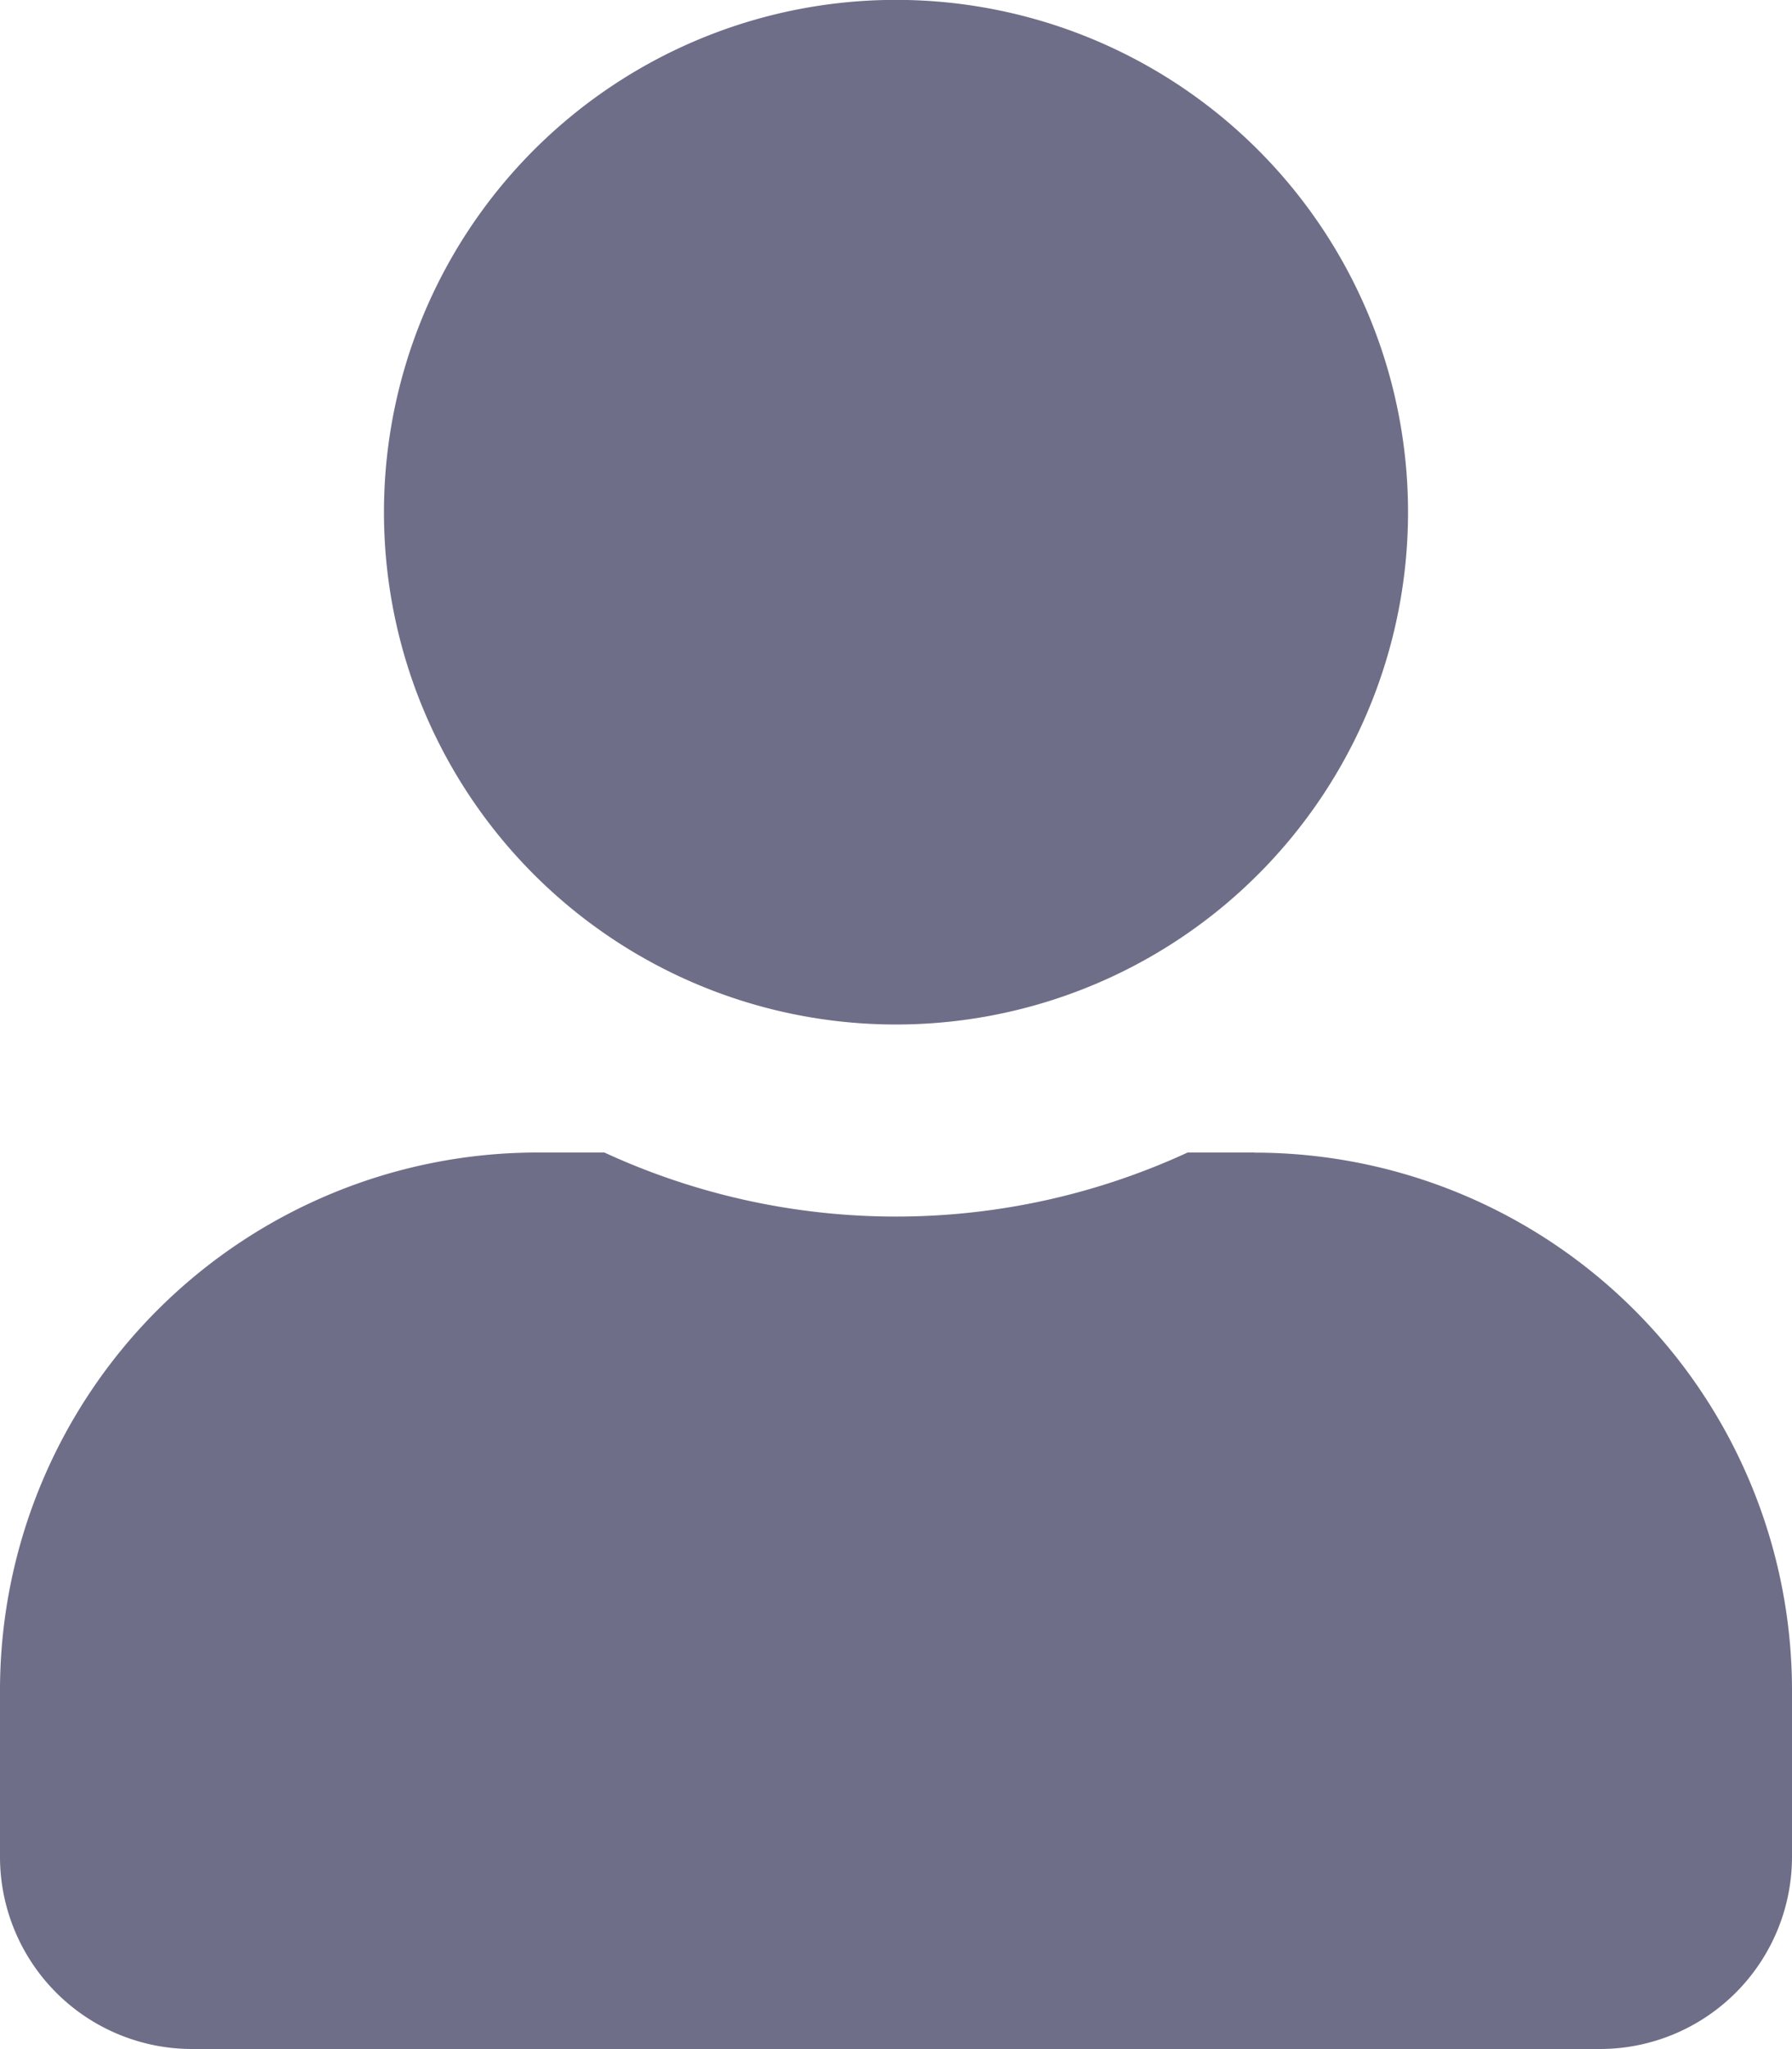 <svg xmlns="http://www.w3.org/2000/svg" width="15" height="17.143" viewBox="0 0 15 17.143"><path d="M7.5,8.571A4.286,4.286,0,1,0,3.214,4.286,4.285,4.285,0,0,0,7.5,8.571Zm3,1.071H9.941a5.828,5.828,0,0,1-4.882,0H4.5a4.5,4.5,0,0,0-4.5,4.5v1.393a1.608,1.608,0,0,0,1.607,1.607H13.393A1.608,1.608,0,0,0,15,15.536V14.143A4.5,4.5,0,0,0,10.5,9.643Z" fill="#6e6e88"/></svg>
